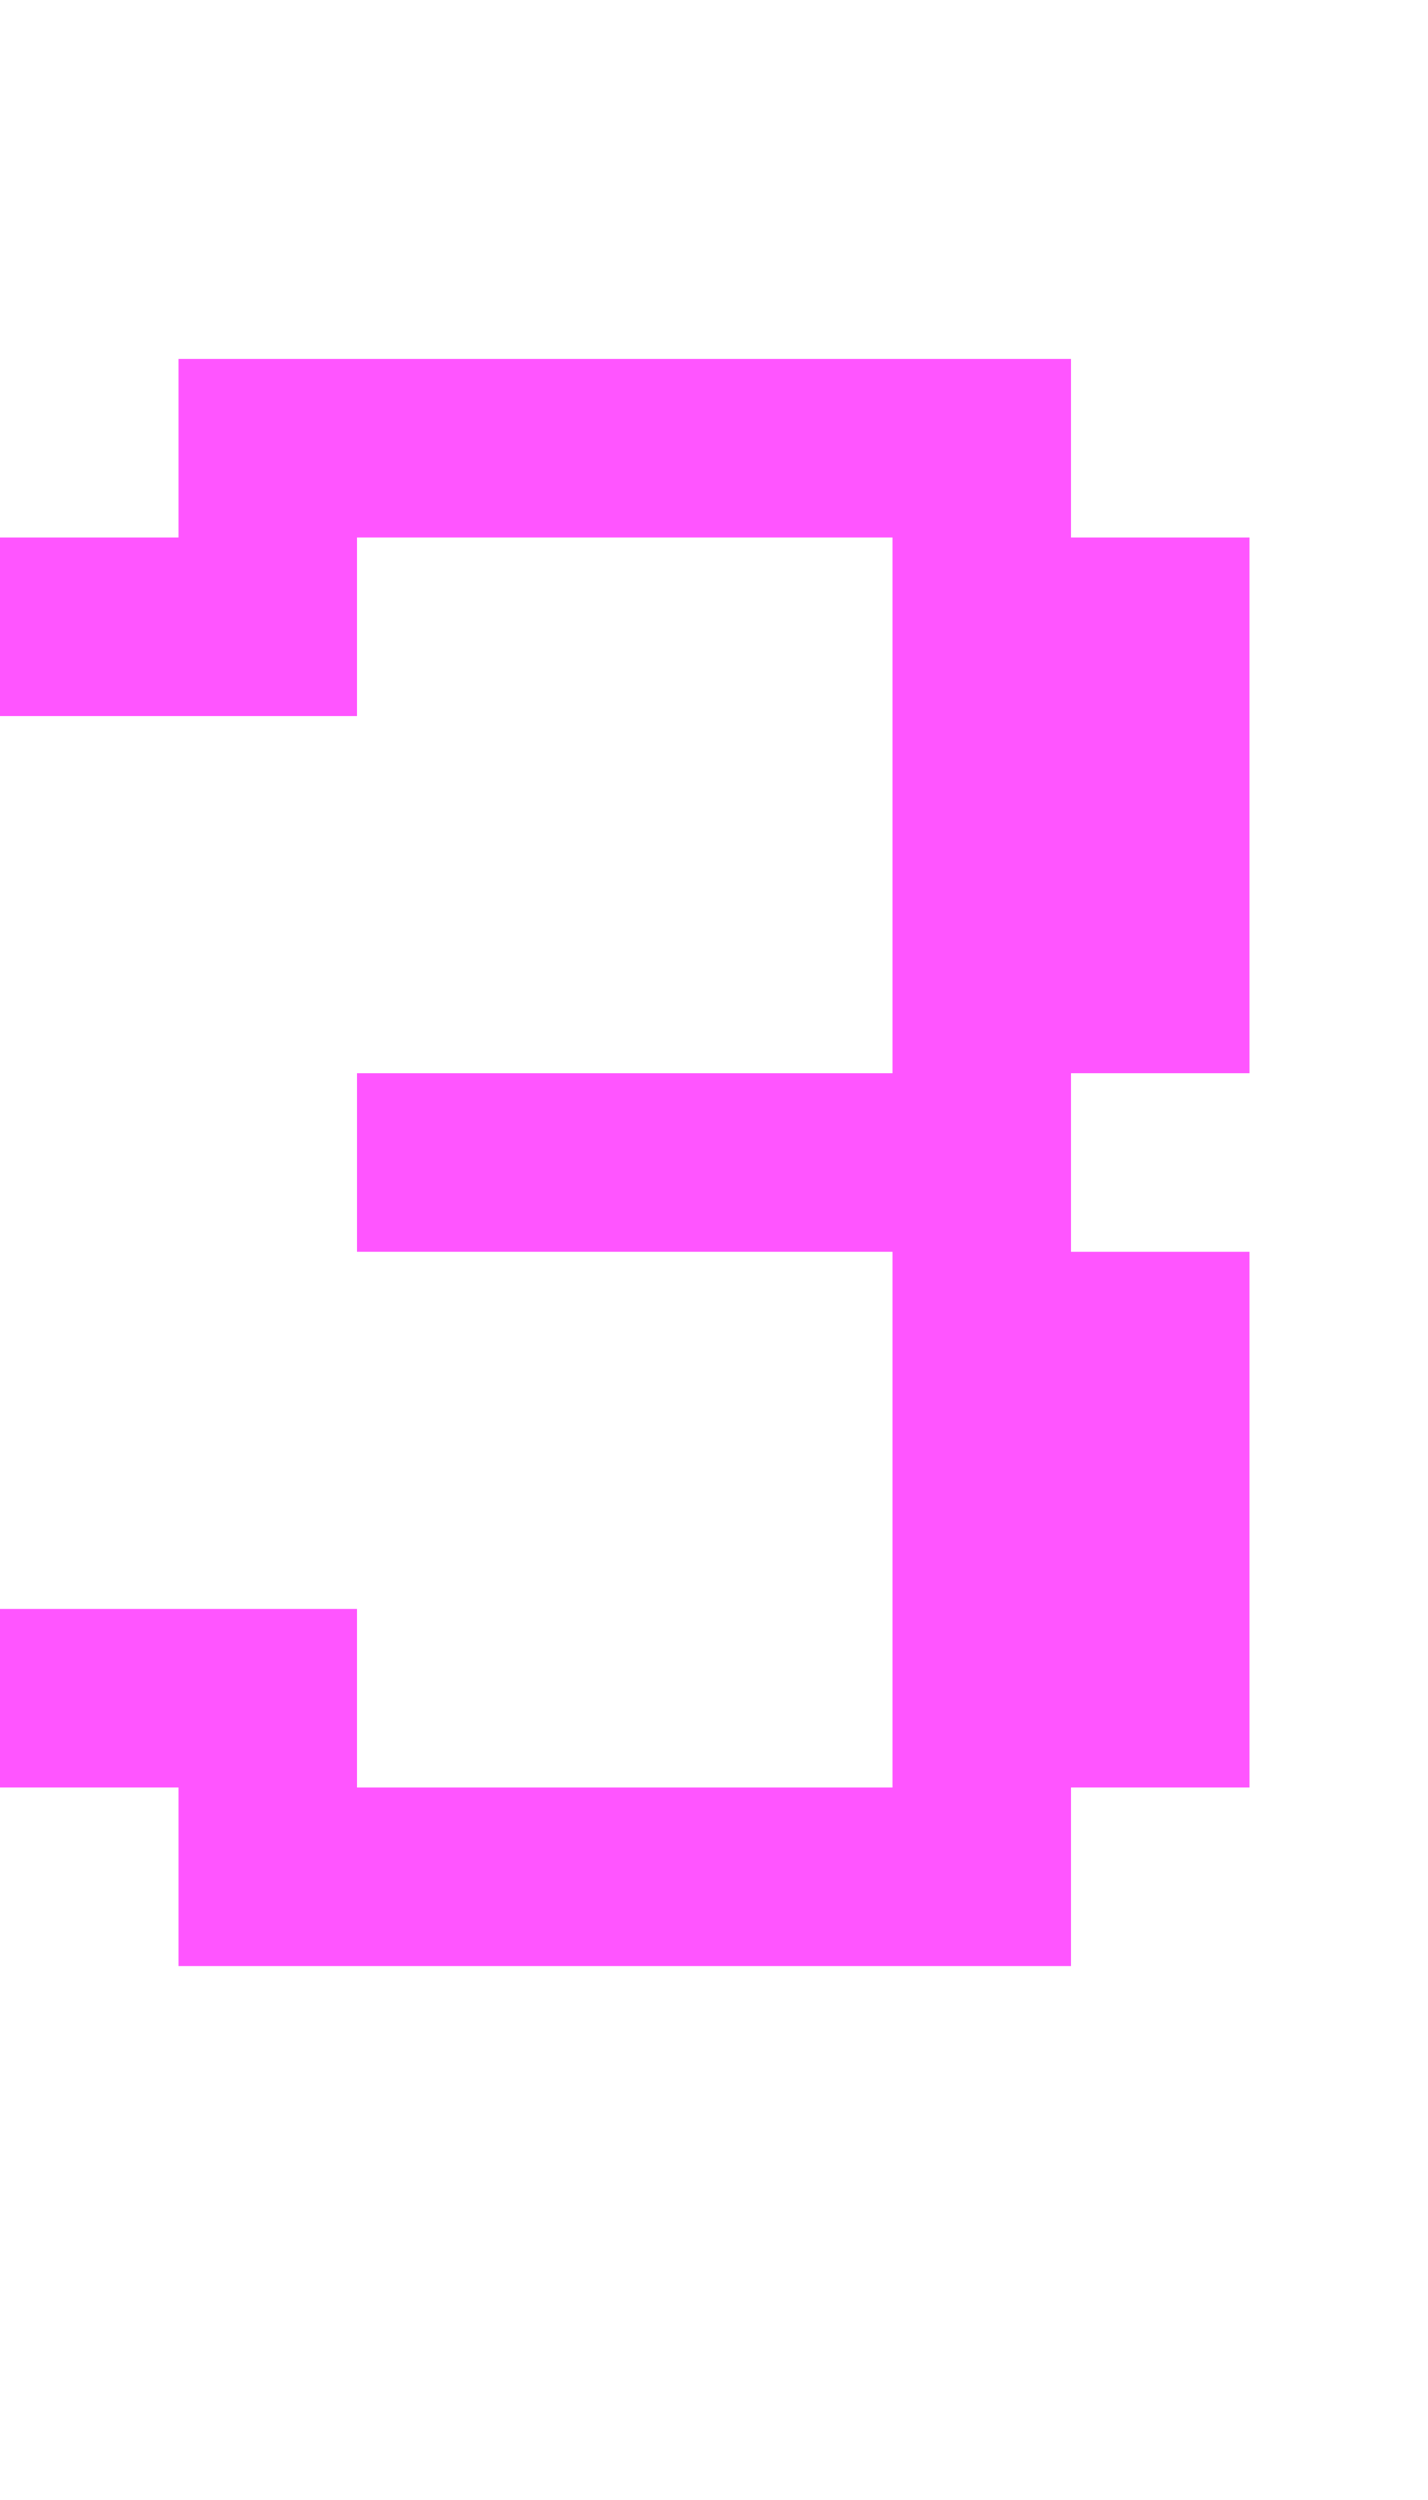 <?xml version="1.0" encoding="UTF-8"?>
  <svg xmlns="http://www.w3.org/2000/svg" viewBox="0 0 8 14">
    <path fill="#FF55FF" d="m0,10.01v-1h2v1h3v-3h-3v-1h3v-3h-3v1H0v-1h1v-1h5v1h1v3h-1v1h1v3h-1v1H1v-1H0Z" />
  </svg>
